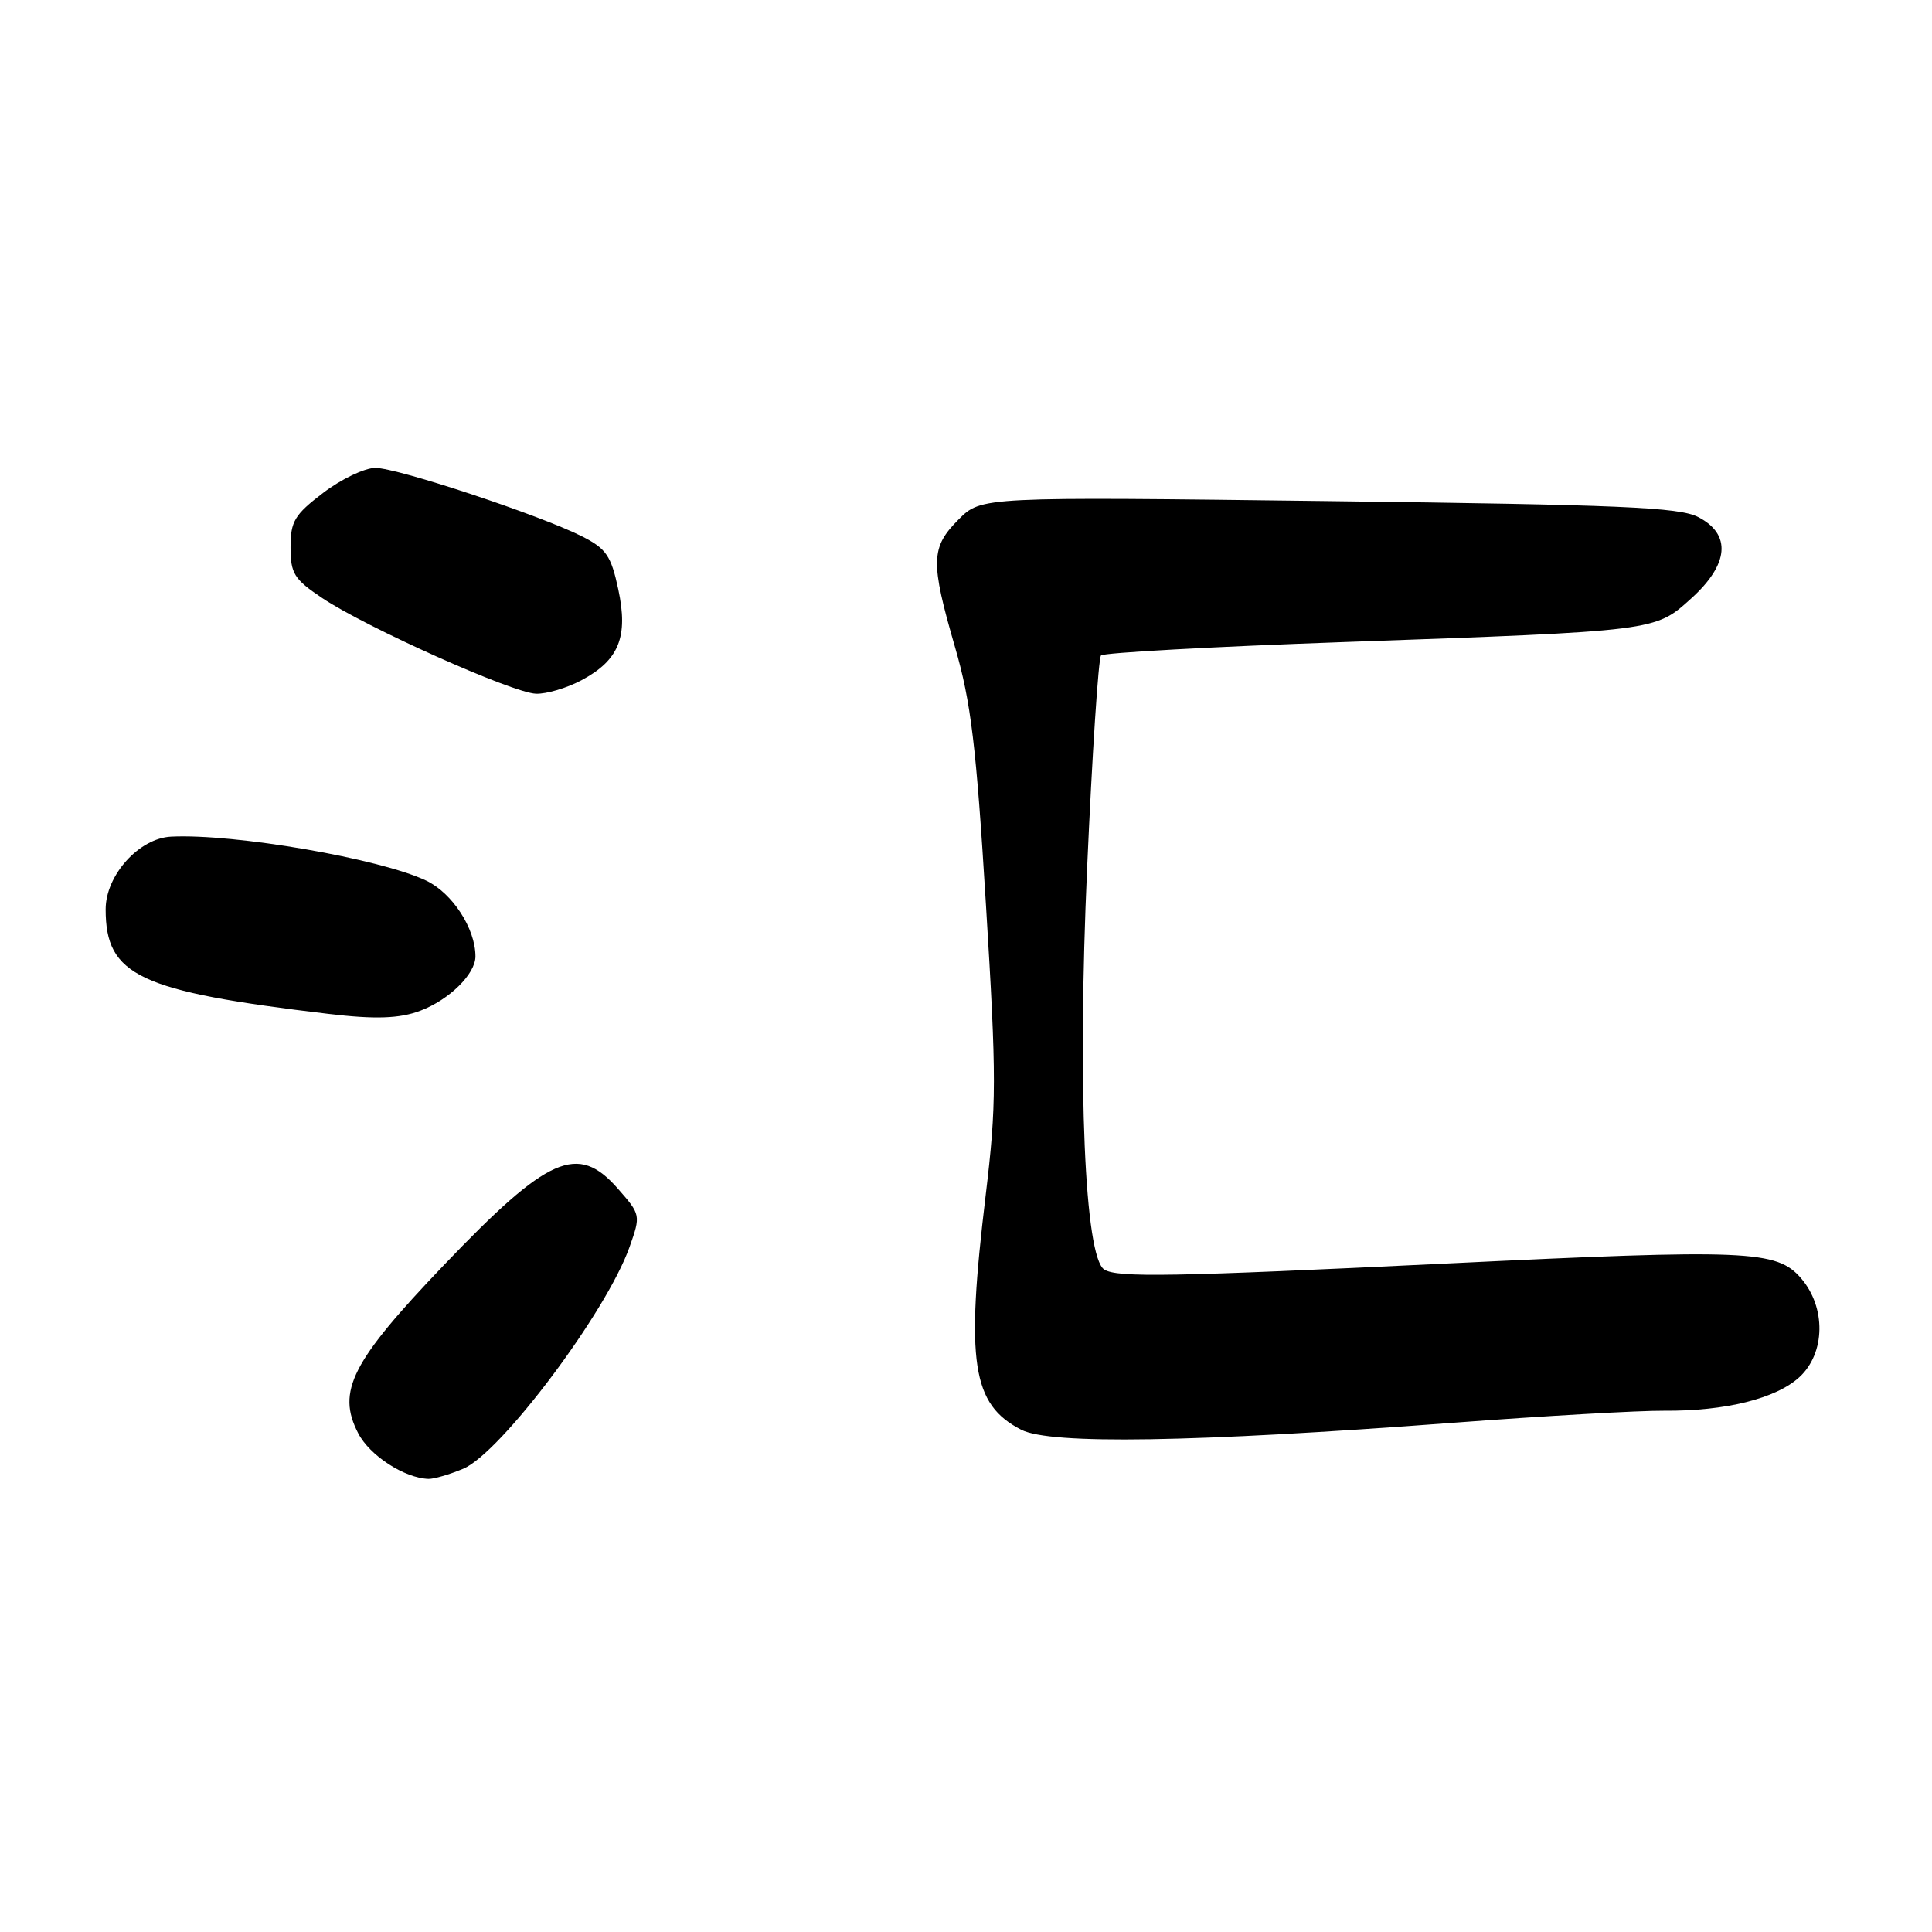 <?xml version="1.0" encoding="UTF-8" standalone="no"?>
<!DOCTYPE svg PUBLIC "-//W3C//DTD SVG 1.1//EN" "http://www.w3.org/Graphics/SVG/1.1/DTD/svg11.dtd" >
<svg xmlns="http://www.w3.org/2000/svg" xmlns:xlink="http://www.w3.org/1999/xlink" version="1.1" viewBox="0 0 256 256">
 <g >
 <path fill="currentColor"
d=" M 61.37 194.62 C 66.35 192.54 80.38 173.83 83.42 165.23 C 84.91 161.01 84.90 160.95 81.86 157.49 C 76.55 151.44 72.65 153.16 58.80 167.65 C 46.60 180.41 44.58 184.36 47.46 189.91 C 48.98 192.87 53.60 195.86 56.78 195.96 C 57.49 195.98 59.55 195.38 61.37 194.62 Z  M 192.50 188.53 C 204.60 187.62 217.20 186.90 220.50 186.93 C 228.59 187.00 235.36 185.32 238.45 182.46 C 241.88 179.28 241.97 173.24 238.65 169.38 C 235.44 165.65 231.61 165.49 191.75 167.42 C 155.23 169.18 148.04 169.31 146.32 168.22 C 143.73 166.57 142.76 143.84 144.05 115.00 C 144.72 99.88 145.55 87.21 145.89 86.85 C 146.22 86.49 160.68 85.69 178.00 85.08 C 219.65 83.60 219.28 83.65 224.09 79.30 C 229.11 74.77 229.45 70.80 225.02 68.51 C 222.51 67.21 214.74 66.88 176.03 66.40 C 130.02 65.82 130.02 65.82 127.01 68.84 C 123.32 72.53 123.27 74.44 126.54 85.73 C 128.66 93.03 129.35 98.74 130.64 119.84 C 132.06 142.94 132.05 146.35 130.60 158.44 C 127.94 180.52 128.79 186.10 135.32 189.45 C 139.19 191.43 158.00 191.13 192.50 188.53 Z  M 55.68 133.93 C 59.53 132.48 63.00 129.06 63.00 126.73 C 63.00 123.04 59.95 118.35 56.48 116.69 C 50.35 113.77 31.08 110.44 22.67 110.86 C 18.42 111.07 14.00 115.98 14.00 120.49 C 14.00 129.29 18.41 131.36 43.50 134.34 C 49.69 135.08 52.95 134.97 55.68 133.93 Z  M 77.02 90.15 C 82.02 87.49 83.28 84.40 81.92 78.07 C 80.97 73.64 80.33 72.70 77.16 71.09 C 71.65 68.29 52.69 62.00 49.74 62.00 C 48.32 62.00 45.21 63.49 42.83 65.30 C 39.02 68.20 38.50 69.08 38.50 72.51 C 38.50 75.99 38.96 76.74 42.69 79.24 C 48.44 83.10 67.93 91.83 71.02 91.92 C 72.40 91.97 75.10 91.17 77.02 90.15 Z "/>
</g>
</svg>